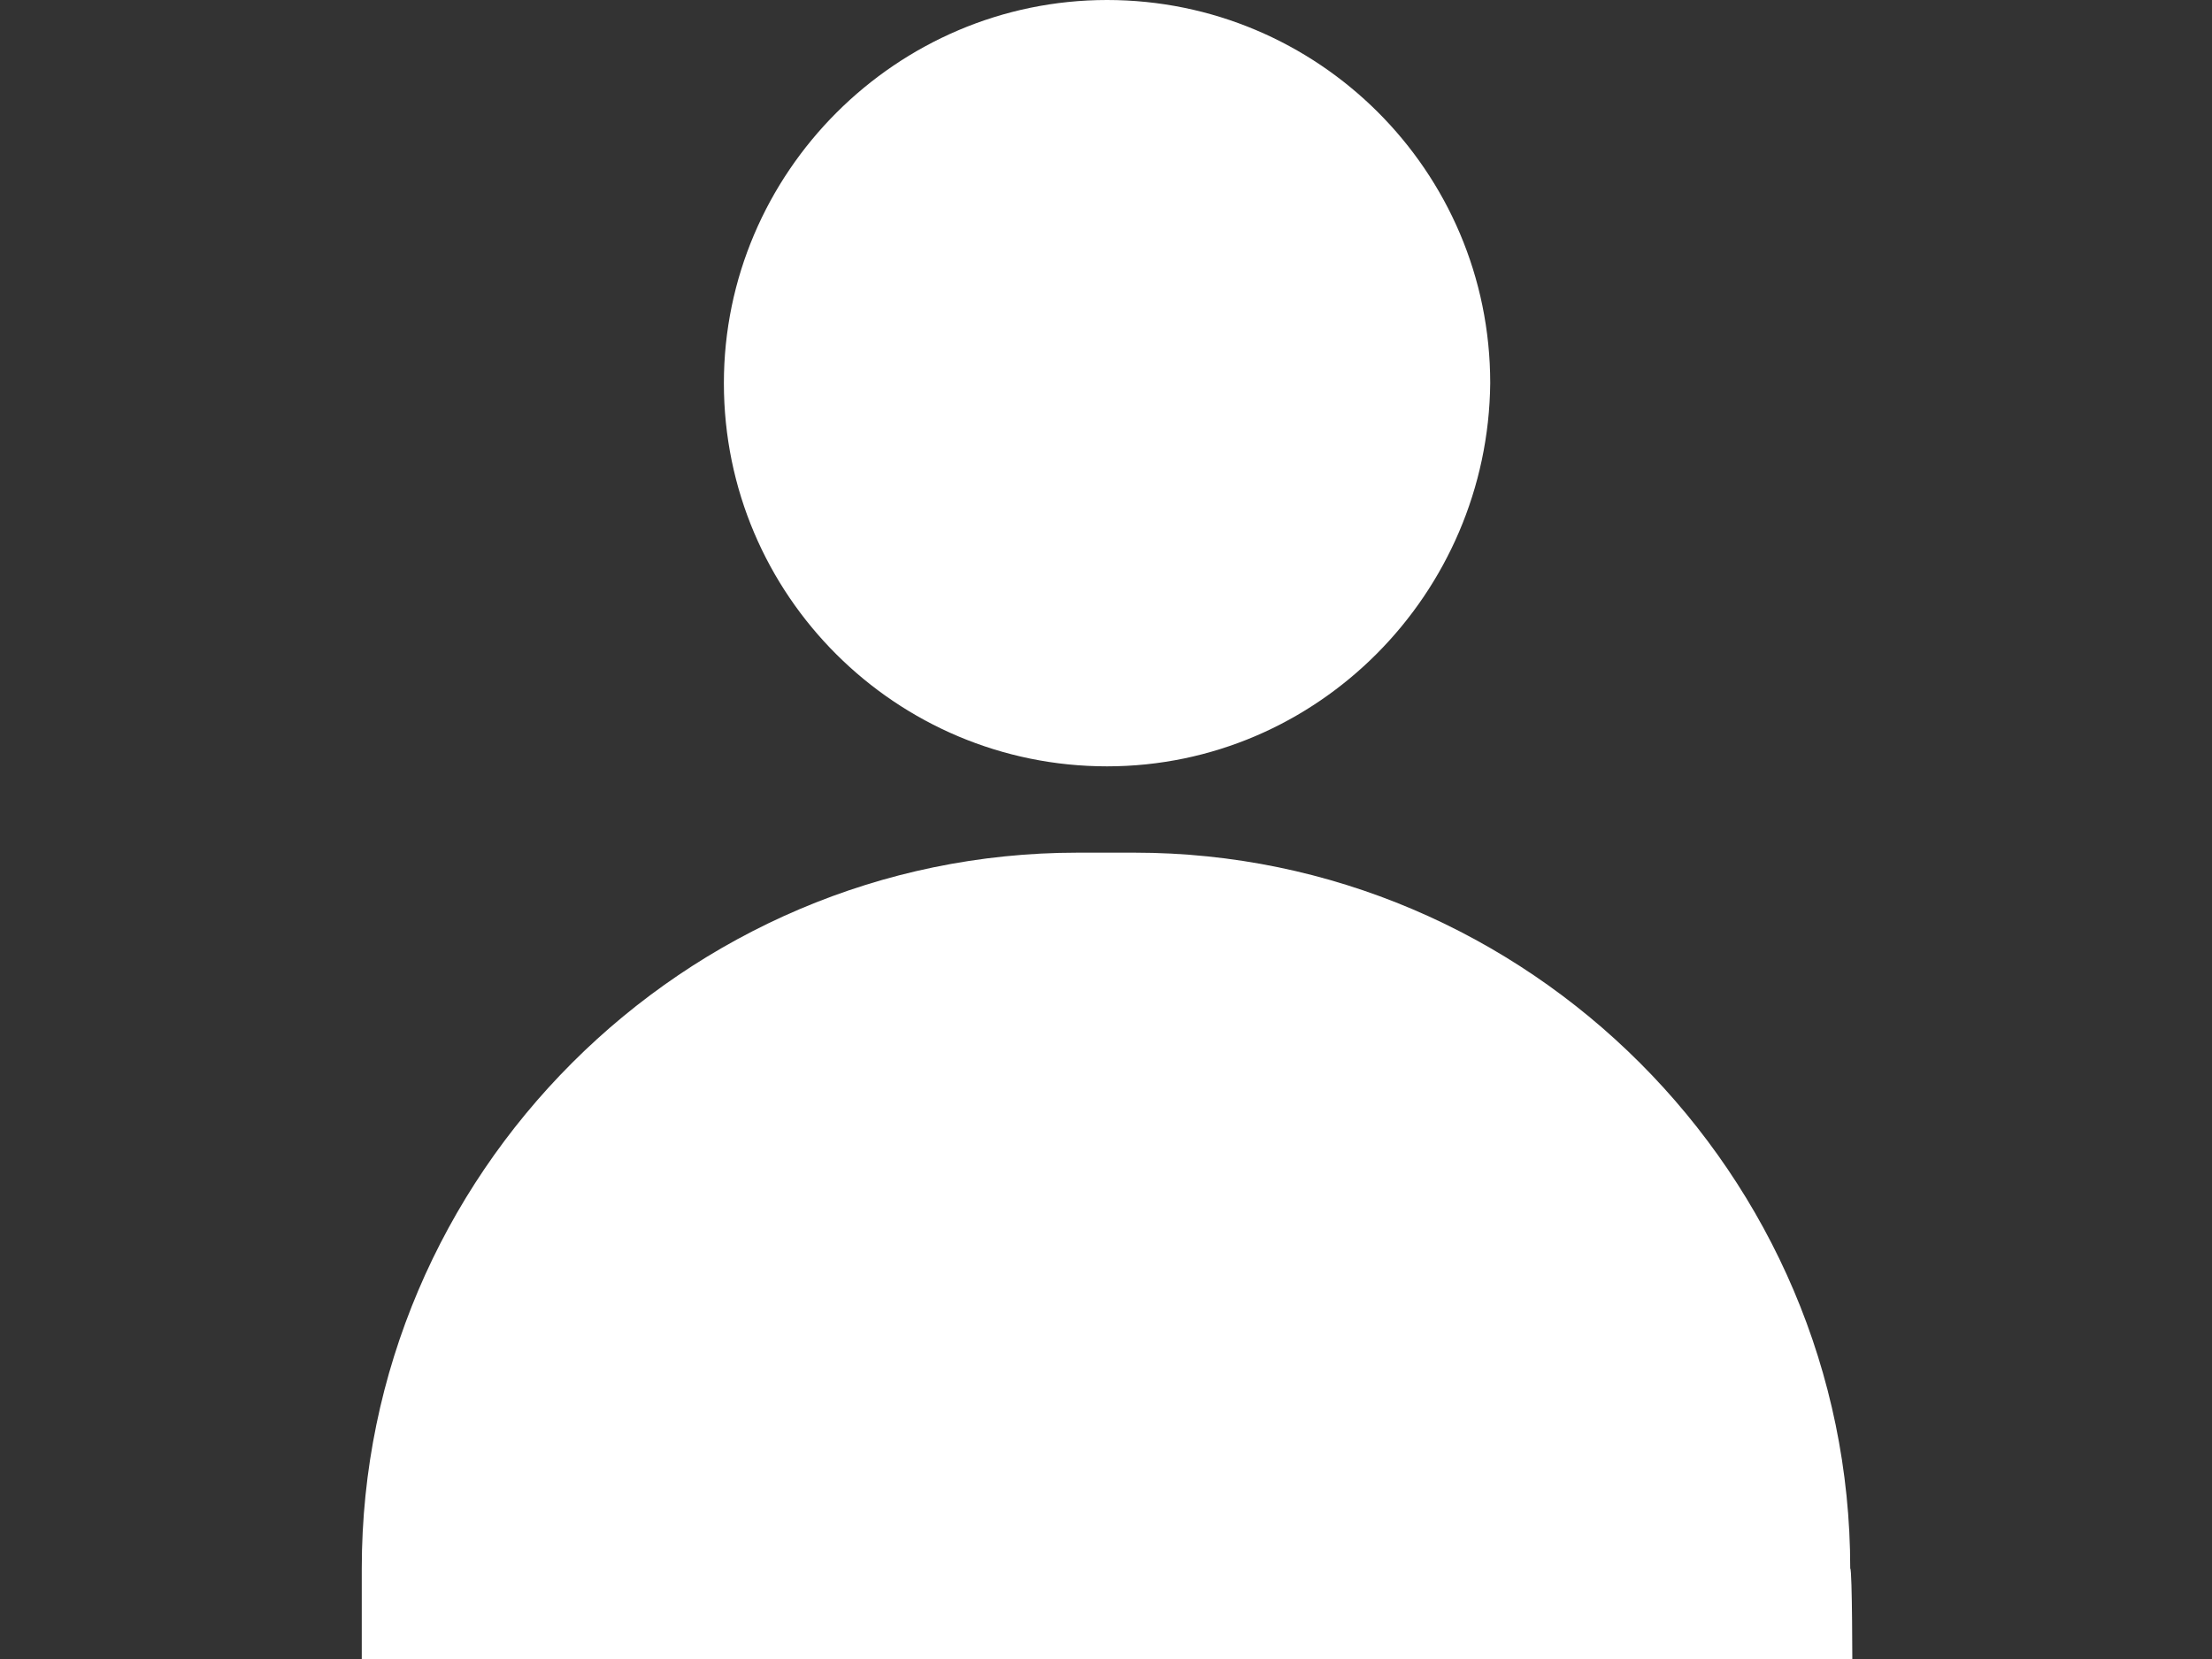 <?xml version="1.0" encoding="utf-8"?>
<!-- Generator: Adobe Illustrator 16.0.0, SVG Export Plug-In . SVG Version: 6.00 Build 0)  -->
<!DOCTYPE svg PUBLIC "-//W3C//DTD SVG 1.1//EN" "http://www.w3.org/Graphics/SVG/1.1/DTD/svg11.dtd">
<svg version="1.1" id="Layer_1" xmlns="http://www.w3.org/2000/svg" xmlns:xlink="http://www.w3.org/1999/xlink" x="0px" y="0px"
	 width="1024px" height="768px" viewBox="0 0 1024 768" enable-background="new 0 0 1024 768" xml:space="preserve">
<rect x="0" y="0" width="1024" height="768" fill="#333333" stroke="none"/>
<g>
	<g>
		<g>
			<path fill="#FFFFFF" d="M512.487,354.762c-97.462,0-177.381-78.944-177.381-177.381C335.106,79.919,415.025,0,512.487,0
				c97.462,0,177.381,78.944,177.381,177.381C688.894,274.843,609.949,354.762,512.487,354.762z"/>
		</g>
	</g>
	<g>
		<g>
			<path fill="#FFFFFF" d="M857.503,774.822H167.472v-48.73c0-182.254,149.117-331.371,331.371-331.371h26.314
				c182.254,0,331.371,149.117,331.371,331.371C857.503,726.092,857.503,774.822,857.503,774.822z"/>
		</g>
	</g>
</g>
</svg>
